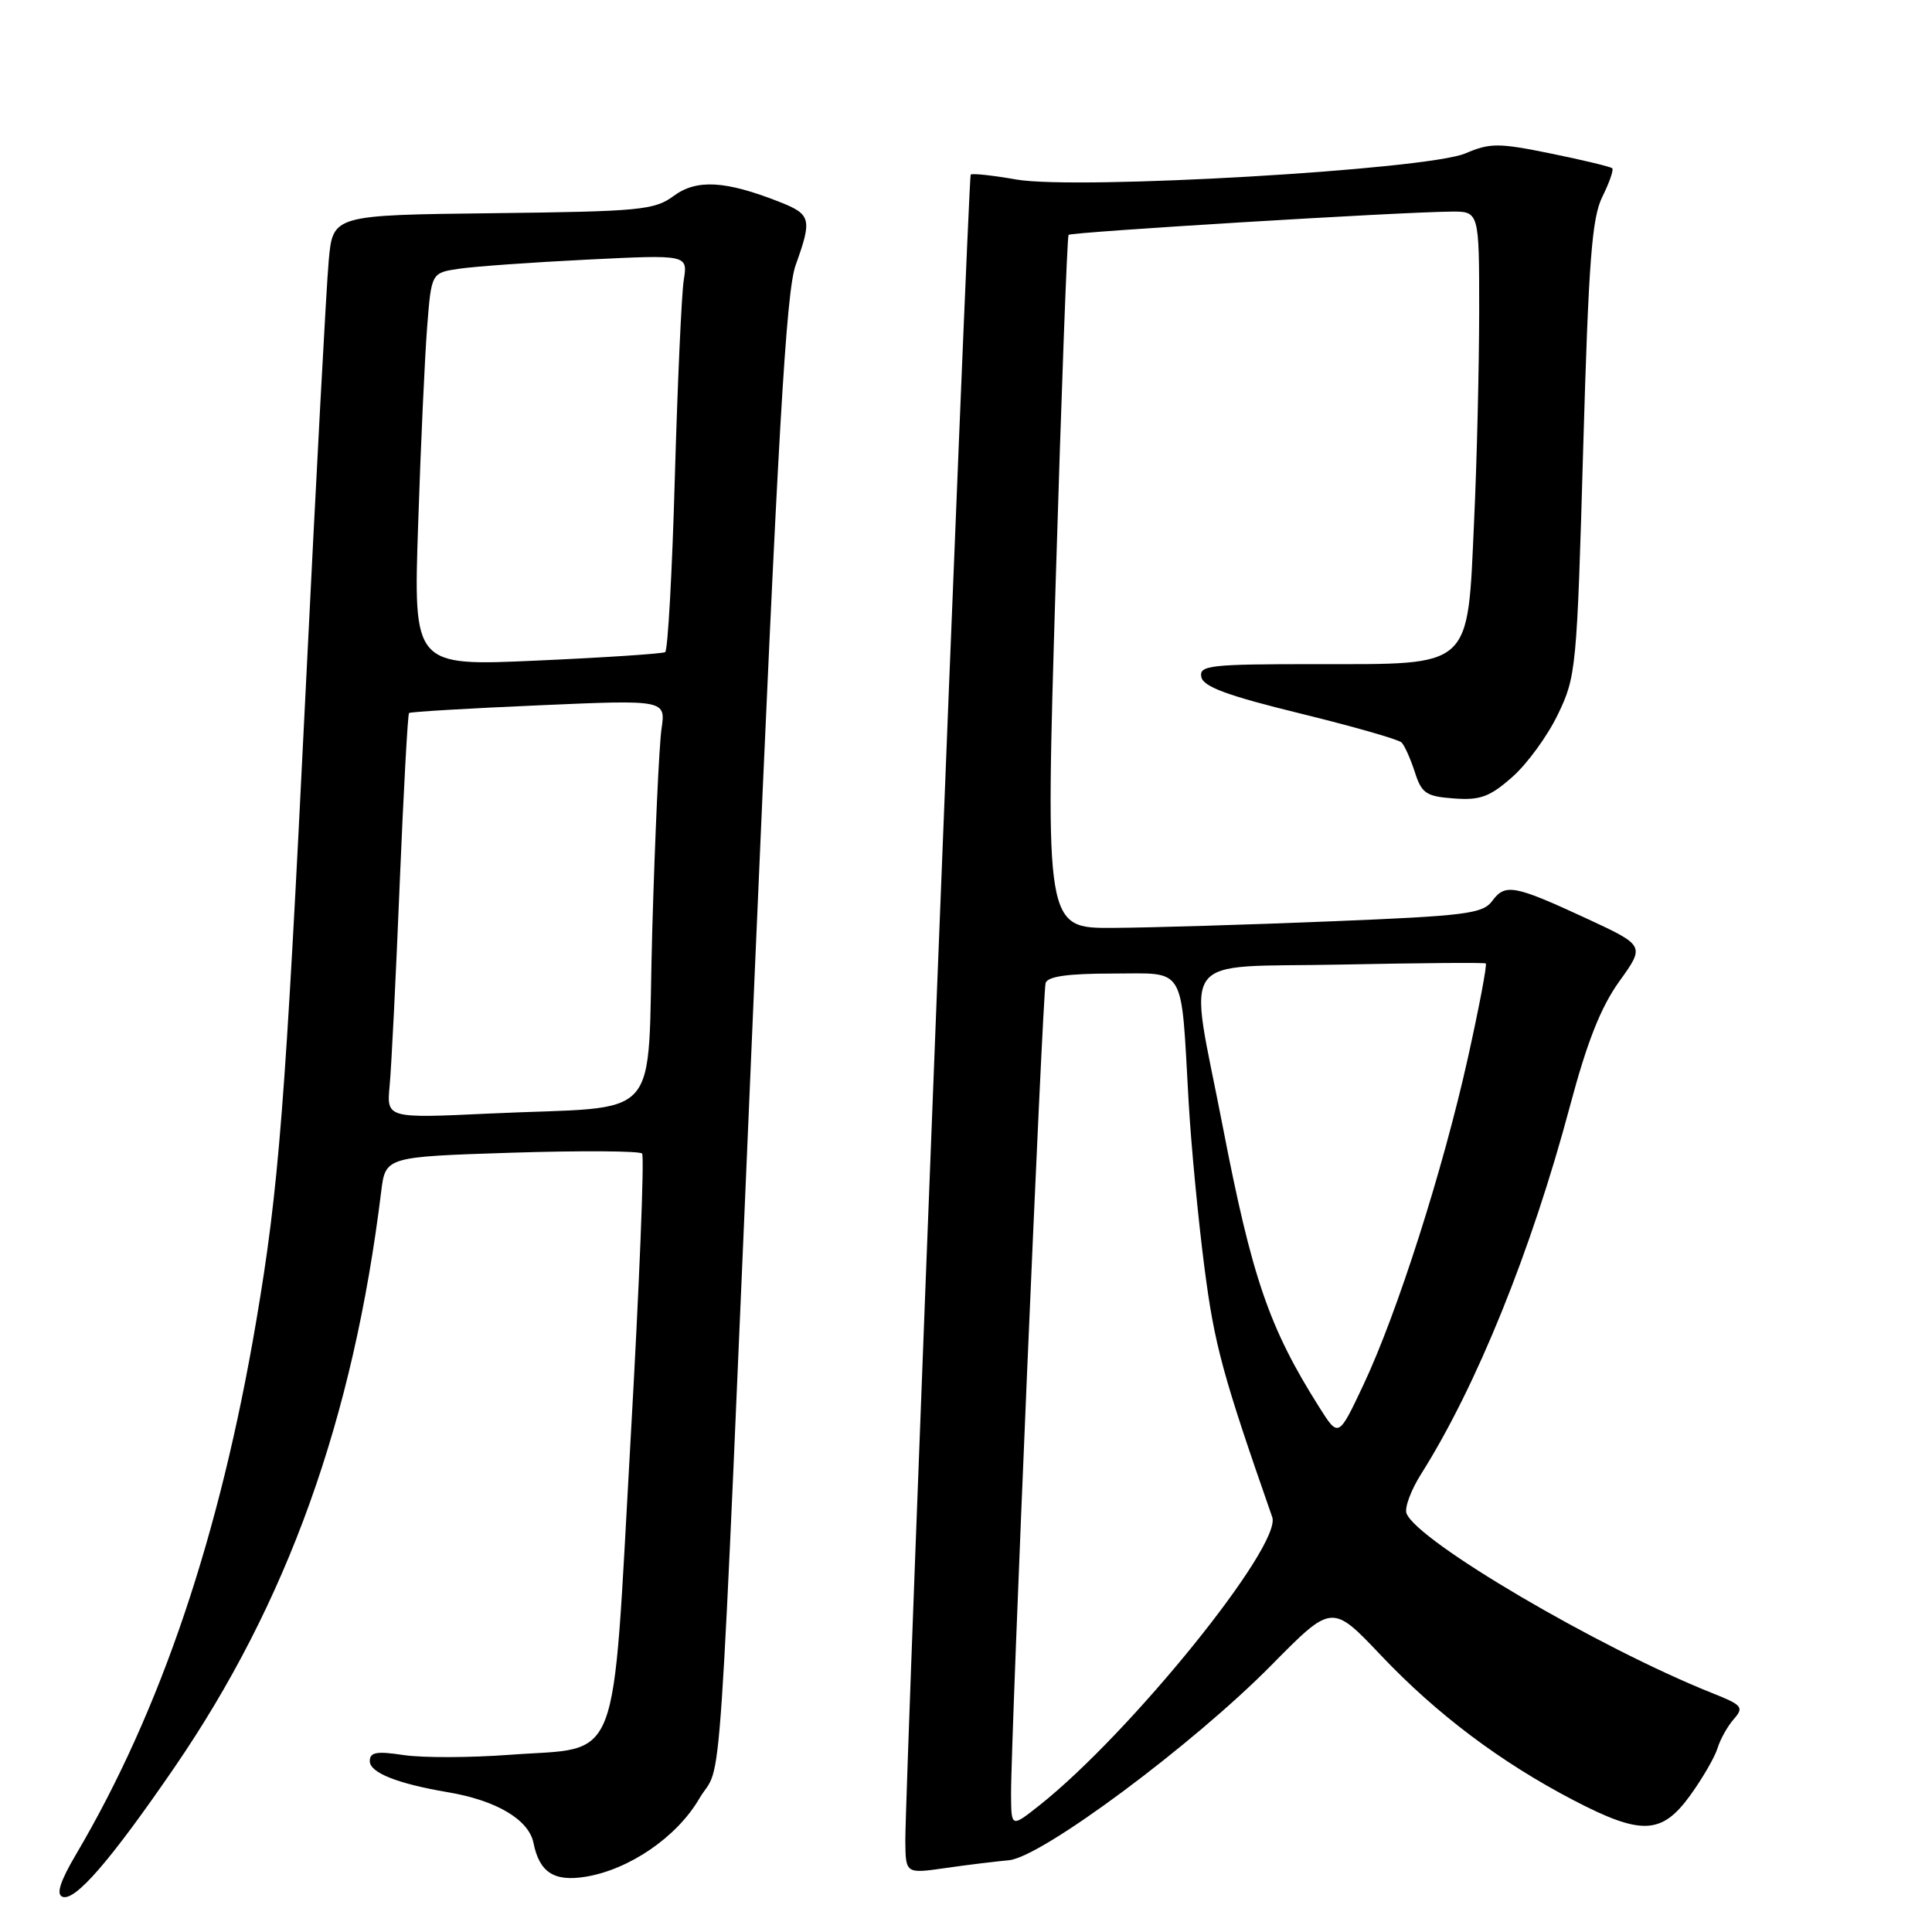 <?xml version="1.0" encoding="UTF-8" standalone="no"?>
<!DOCTYPE svg PUBLIC "-//W3C//DTD SVG 1.1//EN" "http://www.w3.org/Graphics/SVG/1.1/DTD/svg11.dtd" >
<svg xmlns="http://www.w3.org/2000/svg" xmlns:xlink="http://www.w3.org/1999/xlink" version="1.1" viewBox="0 0 256 256">
 <g >
 <path fill="currentColor"
d=" M 23.11 234.20 C 38.08 212.36 46.80 188.09 50.51 157.89 C 51.08 153.28 51.08 153.28 67.79 152.74 C 76.98 152.45 84.76 152.50 85.08 152.85 C 85.40 153.21 84.72 170.31 83.55 190.86 C 81.05 235.03 82.45 231.41 67.53 232.52 C 62.31 232.91 56.01 232.93 53.52 232.56 C 49.89 232.01 49.00 232.17 49.00 233.36 C 49.00 234.89 52.67 236.35 59.35 237.48 C 65.77 238.56 70.07 241.11 70.69 244.20 C 71.47 248.09 73.41 249.36 77.58 248.68 C 83.37 247.74 89.67 243.43 92.63 238.37 C 95.83 232.91 95.04 244.60 99.98 129.50 C 103.08 57.48 104.16 38.63 105.43 35.12 C 107.63 29.00 107.48 28.40 103.25 26.74 C 96.11 23.93 92.30 23.72 89.27 25.96 C 86.72 27.84 84.85 28.02 65.30 28.25 C 44.11 28.50 44.11 28.50 43.56 34.50 C 43.25 37.80 41.88 63.45 40.50 91.50 C 37.79 146.63 36.95 157.39 33.96 175.00 C 29.15 203.42 21.30 226.67 10.10 245.67 C 7.97 249.28 7.42 251.00 8.27 251.33 C 9.93 251.99 14.63 246.56 23.11 234.20 Z  M 133.69 246.49 C 137.99 246.11 158.08 231.18 168.50 220.61 C 176.50 212.50 176.50 212.50 183.00 219.36 C 190.38 227.14 198.82 233.49 208.50 238.54 C 217.49 243.22 220.18 243.11 223.96 237.90 C 225.59 235.64 227.22 232.83 227.58 231.65 C 227.94 230.47 228.91 228.73 229.74 227.79 C 231.11 226.22 230.87 225.93 226.87 224.34 C 211.81 218.33 187.78 204.21 186.37 200.53 C 186.09 199.79 186.96 197.43 188.32 195.29 C 195.65 183.68 202.92 165.70 208.01 146.63 C 210.30 138.03 212.11 133.46 214.57 130.03 C 217.97 125.30 217.97 125.30 210.24 121.71 C 200.62 117.26 199.45 117.04 197.72 119.39 C 196.48 121.07 194.22 121.36 176.41 122.08 C 165.46 122.53 152.45 122.92 147.50 122.95 C 138.50 123.00 138.50 123.00 139.88 77.25 C 140.64 52.09 141.41 31.33 141.59 31.12 C 141.92 30.75 185.29 28.10 192.25 28.04 C 196.00 28.00 196.00 28.00 196.00 41.25 C 195.99 48.54 195.70 61.01 195.33 68.96 C 194.43 88.74 195.24 88.00 174.47 88.00 C 160.30 88.00 158.88 88.16 159.18 89.70 C 159.43 90.99 162.61 92.17 172.25 94.53 C 179.26 96.25 185.32 97.98 185.71 98.38 C 186.11 98.77 186.90 100.54 187.47 102.30 C 188.38 105.14 188.97 105.53 192.66 105.80 C 196.12 106.06 197.40 105.59 200.36 102.98 C 202.32 101.27 205.05 97.53 206.42 94.68 C 208.85 89.66 208.95 88.59 209.78 59.46 C 210.50 34.51 210.93 28.85 212.33 26.05 C 213.25 24.19 213.84 22.51 213.63 22.30 C 213.43 22.09 209.78 21.22 205.54 20.35 C 198.56 18.93 197.47 18.92 194.16 20.33 C 189.02 22.50 142.82 25.19 134.69 23.79 C 131.50 23.23 128.77 22.94 128.62 23.14 C 128.30 23.57 119.91 237.61 119.96 243.89 C 120.00 248.28 120.00 248.28 125.25 247.53 C 128.14 247.11 131.93 246.65 133.69 246.49 Z  M 51.63 143.85 C 51.86 141.46 52.46 129.44 52.96 117.14 C 53.47 104.84 54.03 94.64 54.20 94.48 C 54.36 94.32 62.09 93.86 71.36 93.46 C 88.22 92.72 88.22 92.72 87.65 96.61 C 87.34 98.75 86.79 110.71 86.43 123.18 C 85.68 149.41 88.30 146.45 64.86 147.55 C 51.22 148.19 51.22 148.19 51.63 143.85 Z  M 55.41 69.38 C 55.75 59.00 56.29 47.27 56.60 43.32 C 57.16 36.15 57.16 36.15 60.83 35.61 C 62.85 35.31 70.49 34.76 77.82 34.40 C 91.14 33.74 91.14 33.74 90.60 37.12 C 90.31 38.98 89.78 50.74 89.42 63.26 C 89.07 75.78 88.49 86.19 88.14 86.41 C 87.79 86.62 80.14 87.13 71.14 87.53 C 54.77 88.27 54.77 88.27 55.41 69.38 Z  M 133.97 237.83 C 133.93 230.58 138.15 131.59 138.55 130.25 C 138.82 129.38 141.51 129.00 147.42 129.00 C 157.27 129.00 156.45 127.61 157.50 146.00 C 157.83 151.78 158.78 161.68 159.60 168.00 C 160.92 178.21 162.02 182.25 168.58 201.03 C 169.89 204.78 149.81 229.64 137.75 239.20 C 134.00 242.17 134.00 242.17 133.97 237.83 Z  M 174.83 186.50 C 168.17 175.96 165.91 169.40 162.00 149.16 C 157.48 125.79 155.66 128.26 177.75 127.81 C 188.06 127.60 196.66 127.53 196.87 127.66 C 197.07 127.79 196.00 133.43 194.50 140.19 C 191.19 155.07 185.14 174.00 180.66 183.50 C 177.36 190.50 177.36 190.50 174.83 186.50 Z "/>
</g>
</svg>